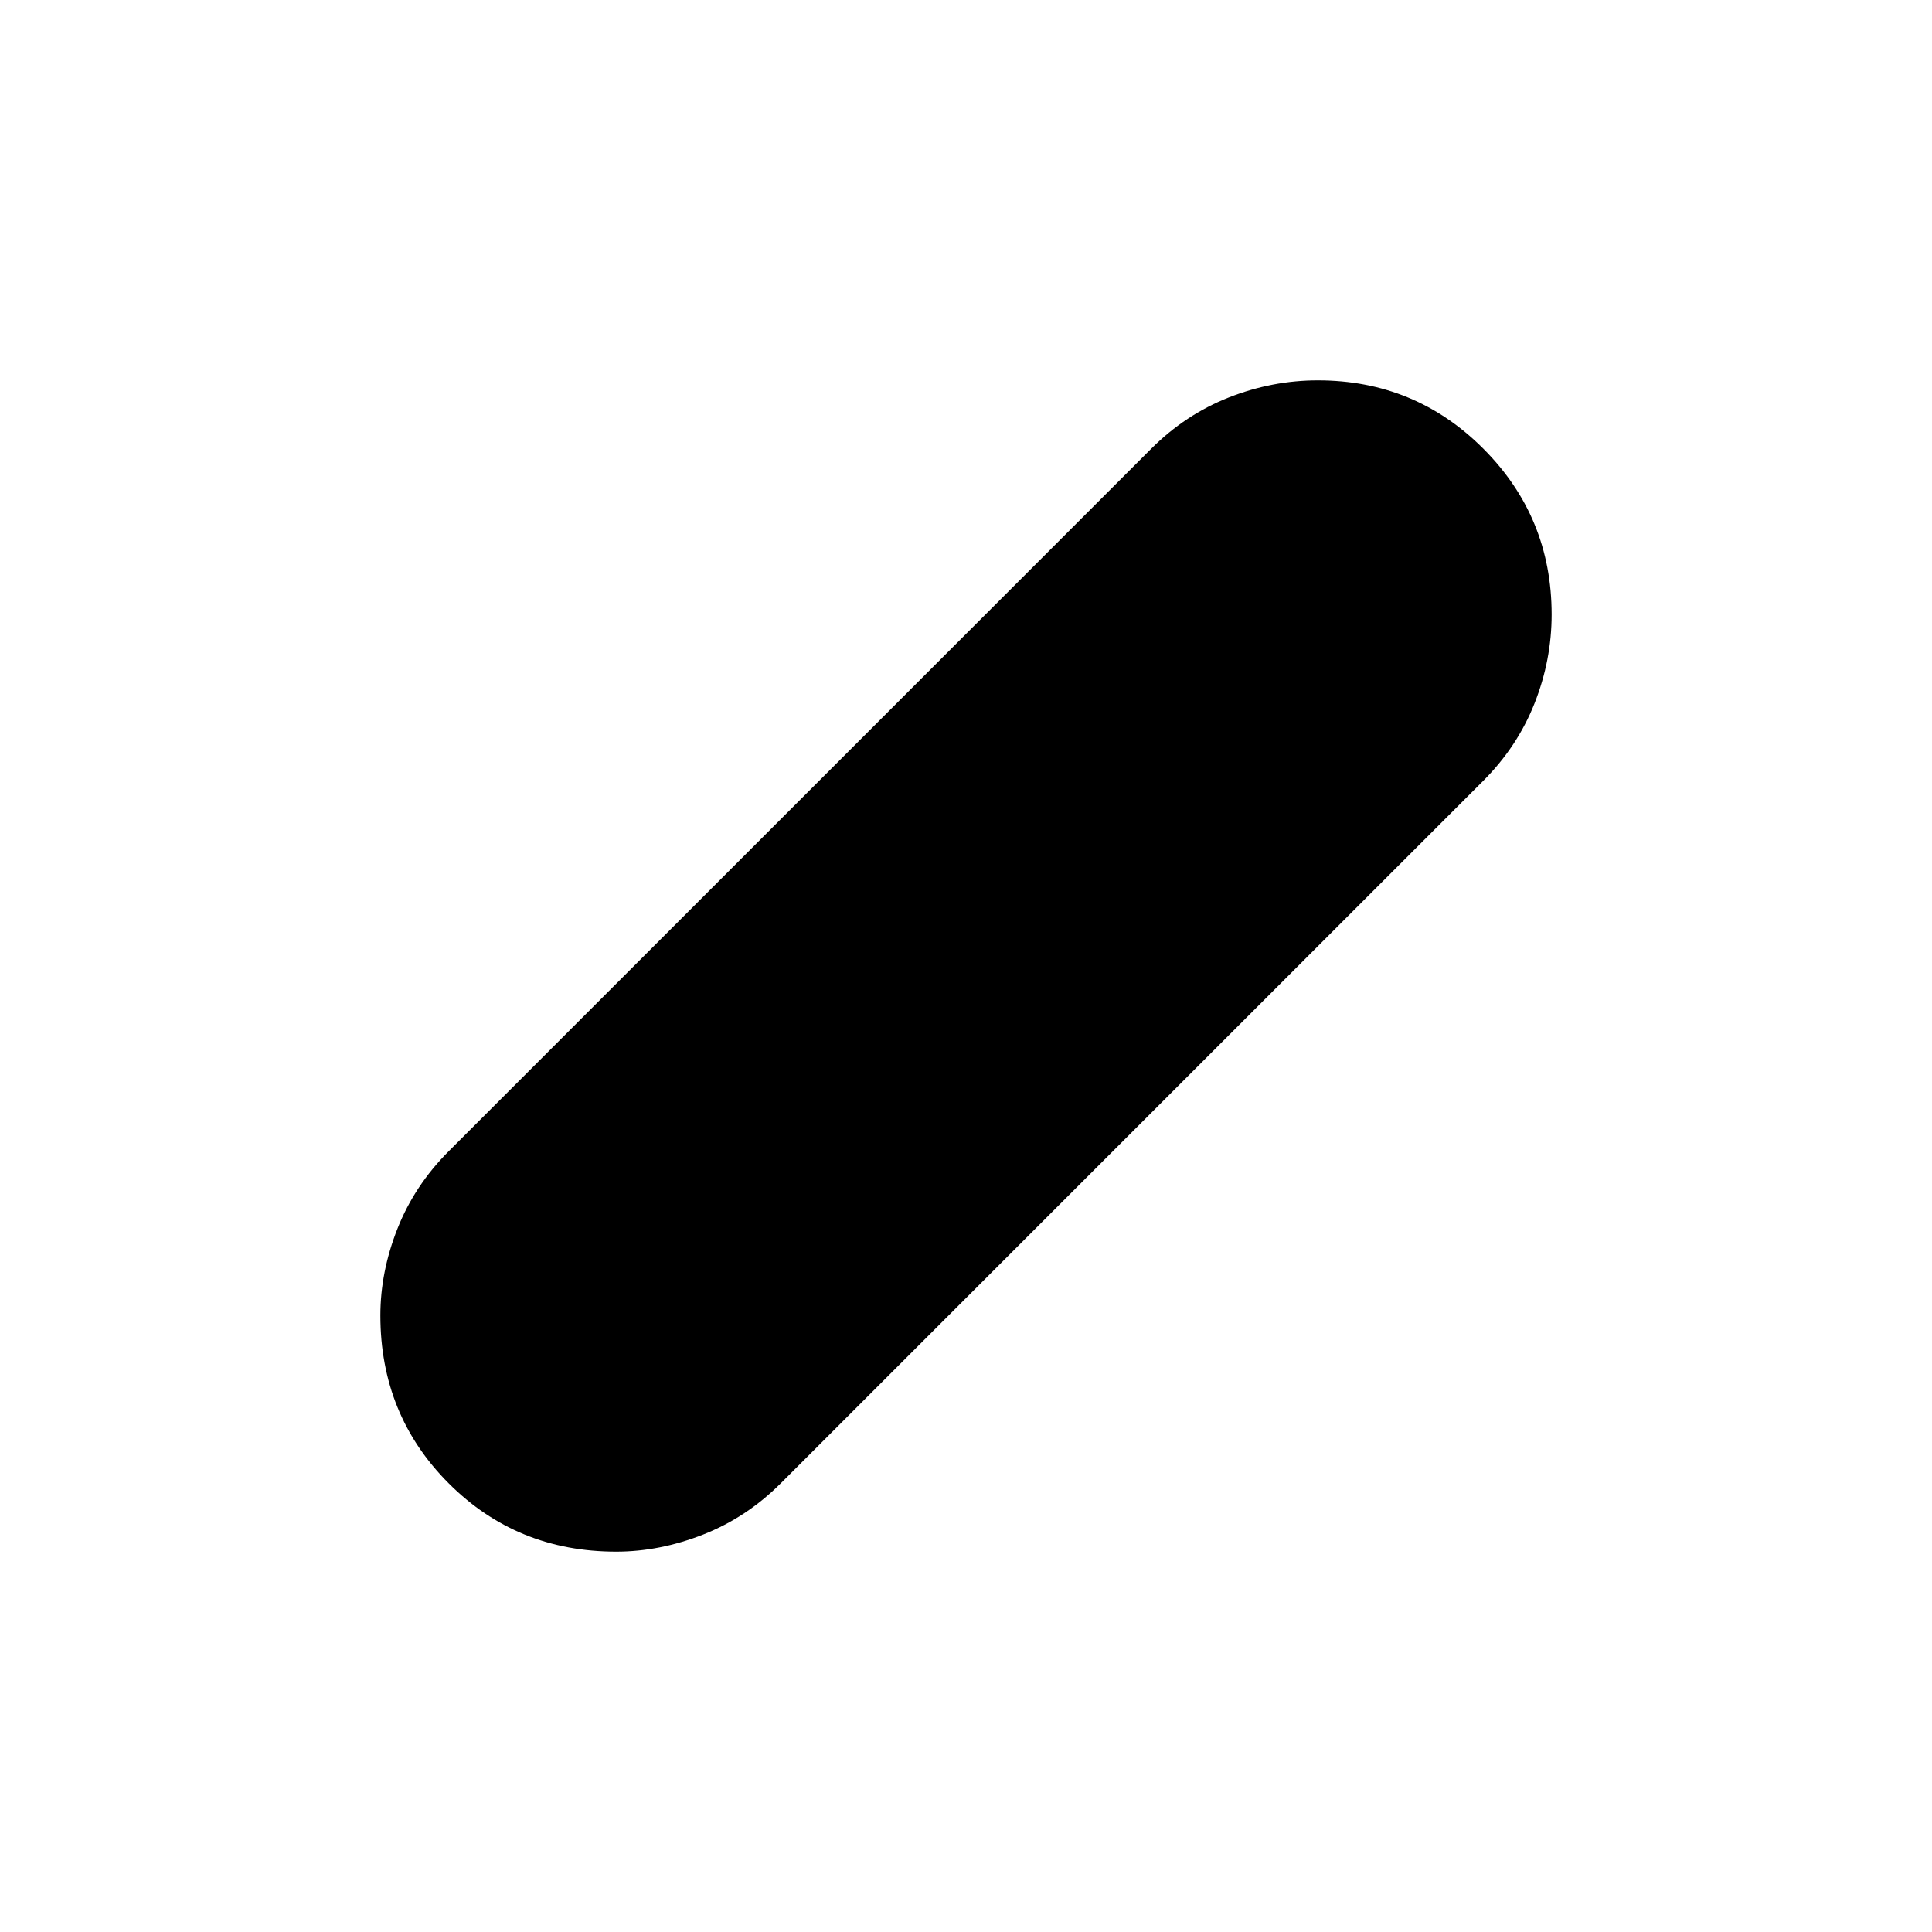 <svg xmlns="http://www.w3.org/2000/svg" height="48" viewBox="0 -960 960 960" width="48"><path d="M306.19-189q-49.36 0-83.27-33.98Q189-256.96 189-306.36q0-21.64 8.5-43.14T223-388l349-349q17-17 38.59-25.5 21.6-8.5 44.22-8.5 48.36 0 82.27 33.98Q771-703.04 771-654.64q0 22.64-8.5 44.14T737-572L388-223q-17 17-38.59 25.5-21.6 8.5-43.22 8.5Z"/></svg>